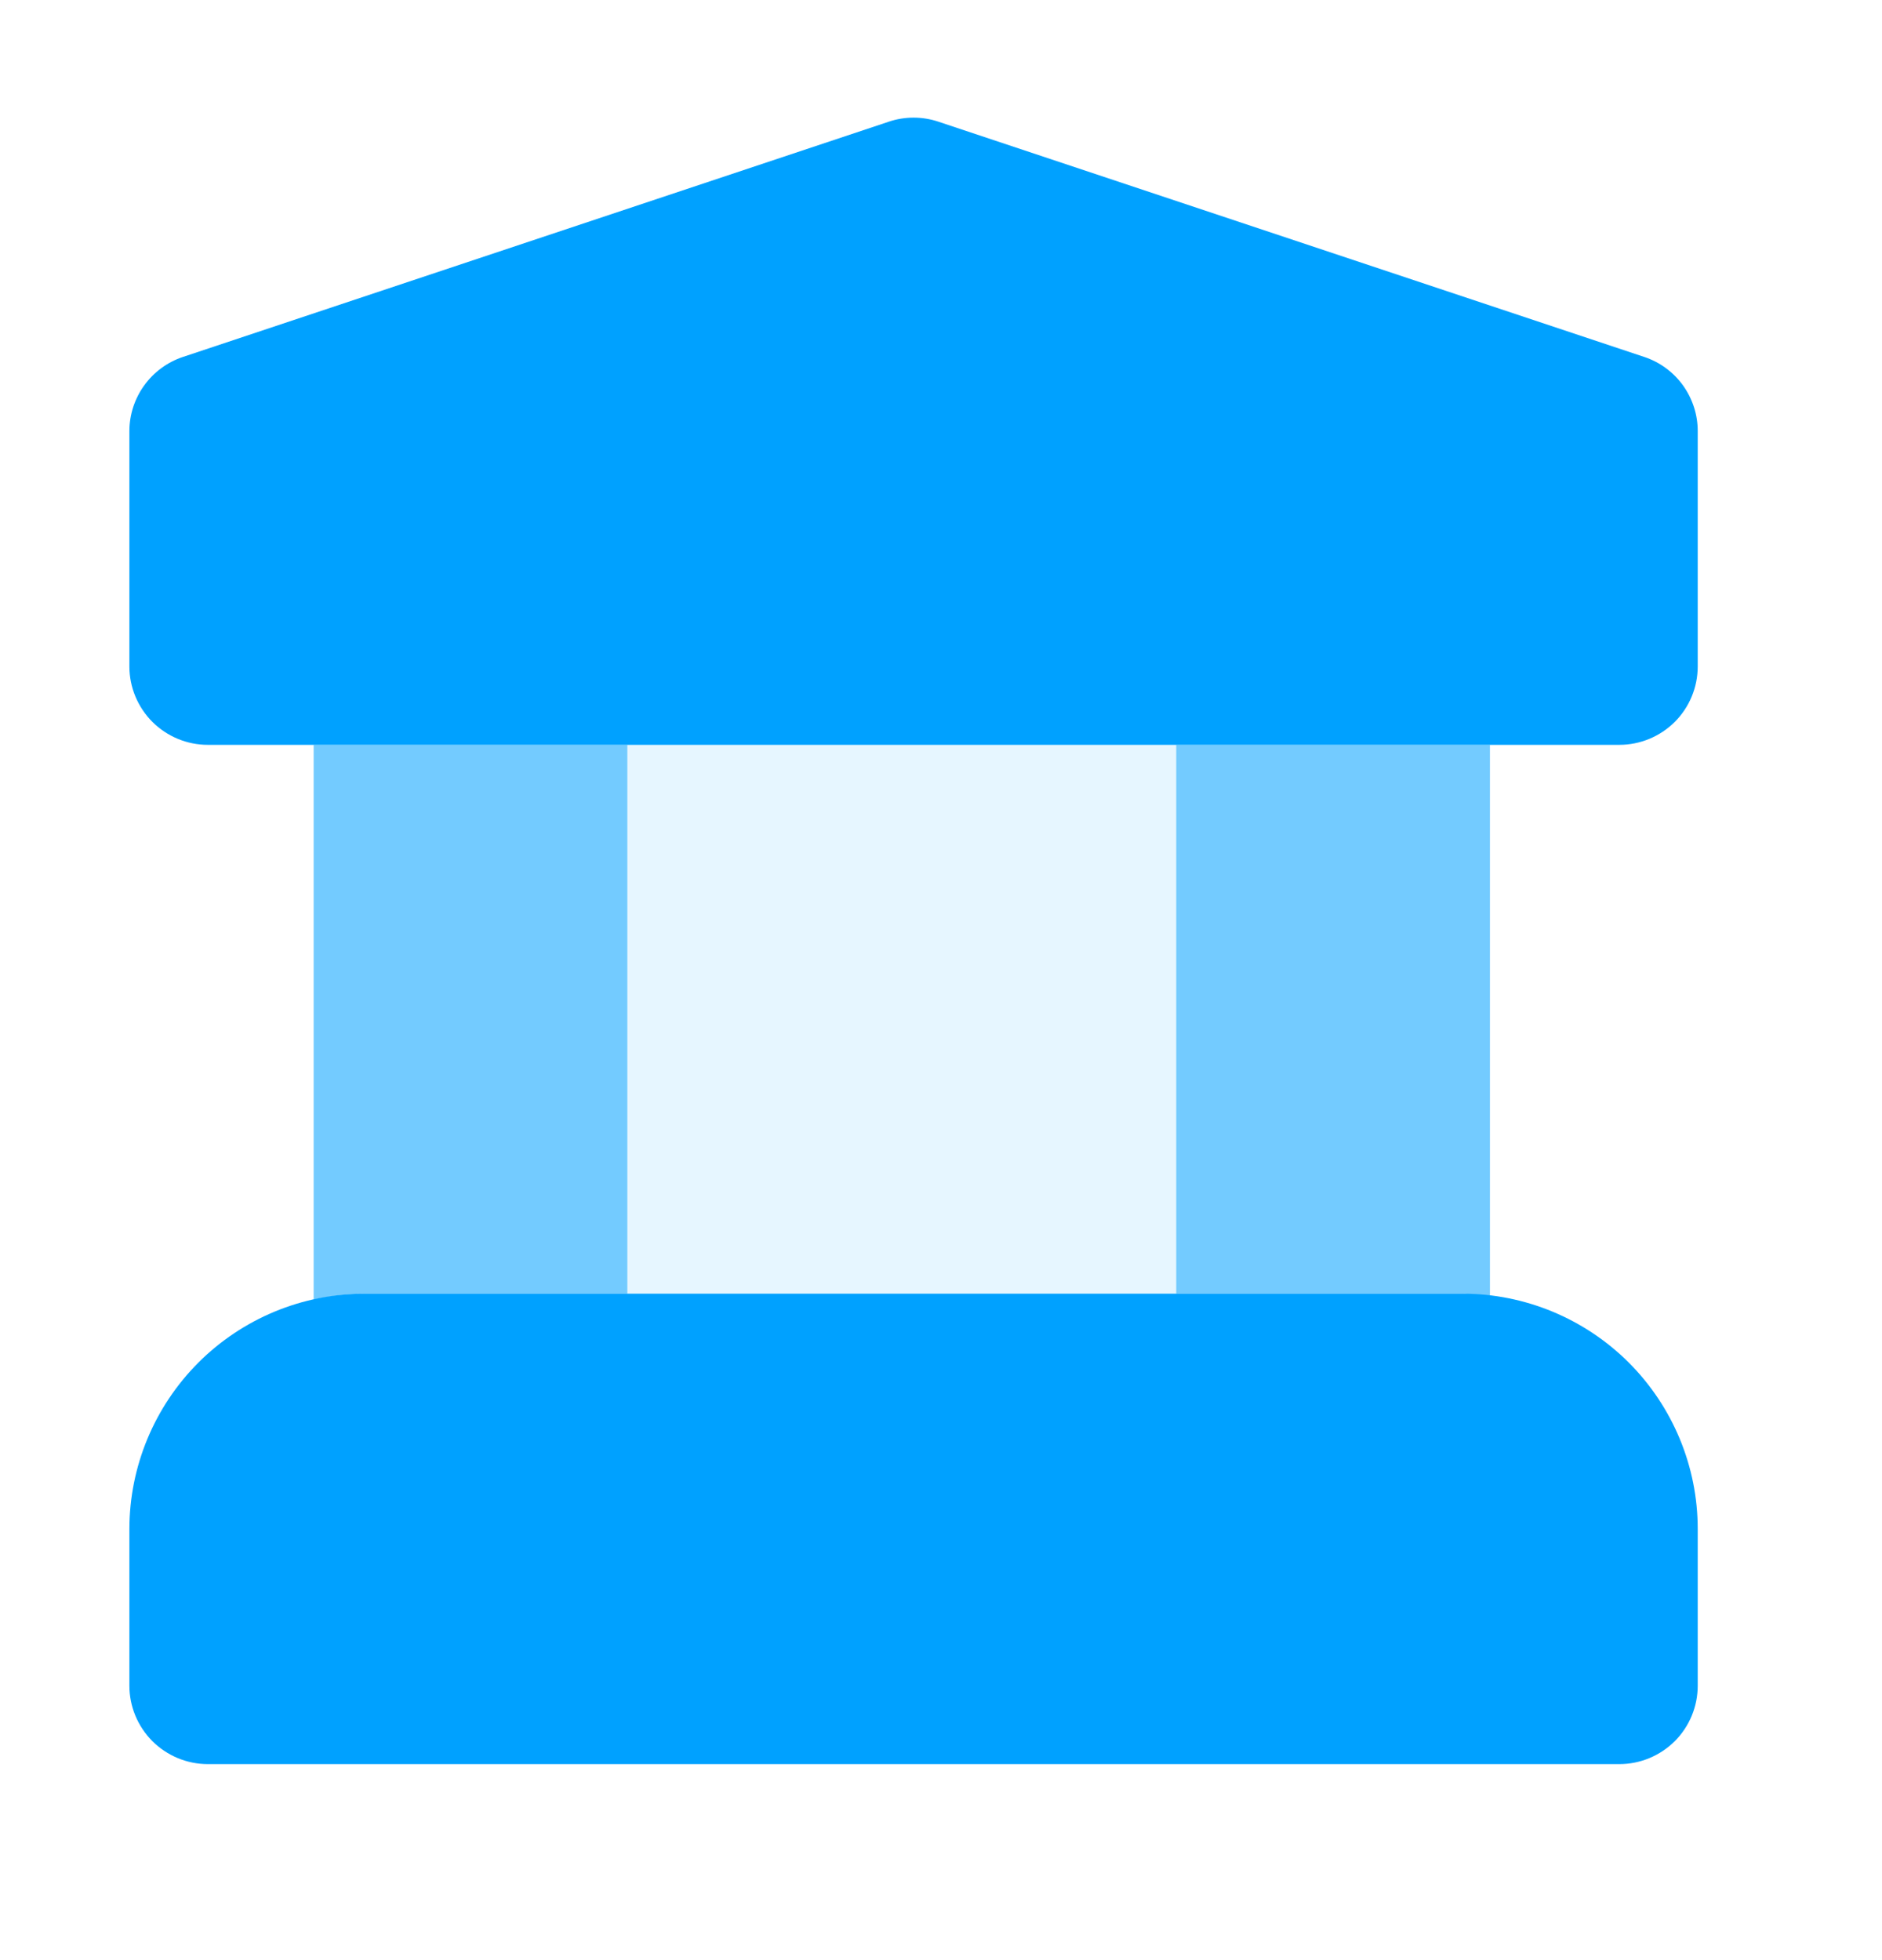 <svg width="24" height="25" viewBox="0 0 24 25" fill="none" xmlns="http://www.w3.org/2000/svg">
<path d="M20.65 9.5H2.65C2.385 9.5 2.131 9.394 1.943 9.207C1.756 9.019 1.65 8.765 1.65 8.5V5.5C1.65 5.07 1.926 4.688 2.334 4.552L11.334 1.552C11.539 1.483 11.761 1.483 11.967 1.552L20.967 4.552C21.166 4.618 21.339 4.745 21.462 4.915C21.584 5.086 21.651 5.29 21.65 5.5V8.5C21.65 8.765 21.545 9.019 21.358 9.207C21.17 9.394 20.916 9.5 20.65 9.5ZM20.65 22.5H2.65C2.385 22.5 2.131 22.394 1.943 22.207C1.756 22.019 1.65 21.765 1.65 21.5V19.5C1.651 18.704 1.968 17.942 2.53 17.379C3.092 16.817 3.855 16.5 4.65 16.5H18.65C19.446 16.5 20.208 16.817 20.771 17.379C21.333 17.942 21.65 18.704 21.65 19.5V21.5C21.65 21.765 21.545 22.019 21.358 22.207C21.17 22.394 20.916 22.5 20.65 22.5Z" fill="#00A1FF"/>
<path opacity="0.1" d="M4 9.5V16.576C4.21 16.529 4.426 16.5 4.65 16.5H18.65C18.77 16.5 18.884 16.522 19 16.536V9.5H4Z" fill="#00A1FF"/>
<path opacity="0.5" d="M8 16.5V9.5H4V16.576C4.21 16.529 4.426 16.5 4.65 16.5H8ZM15 9.5V16.5H18.65C18.77 16.5 18.884 16.522 19 16.536V9.5H15Z" fill="#00A1FF"/>
</svg>
